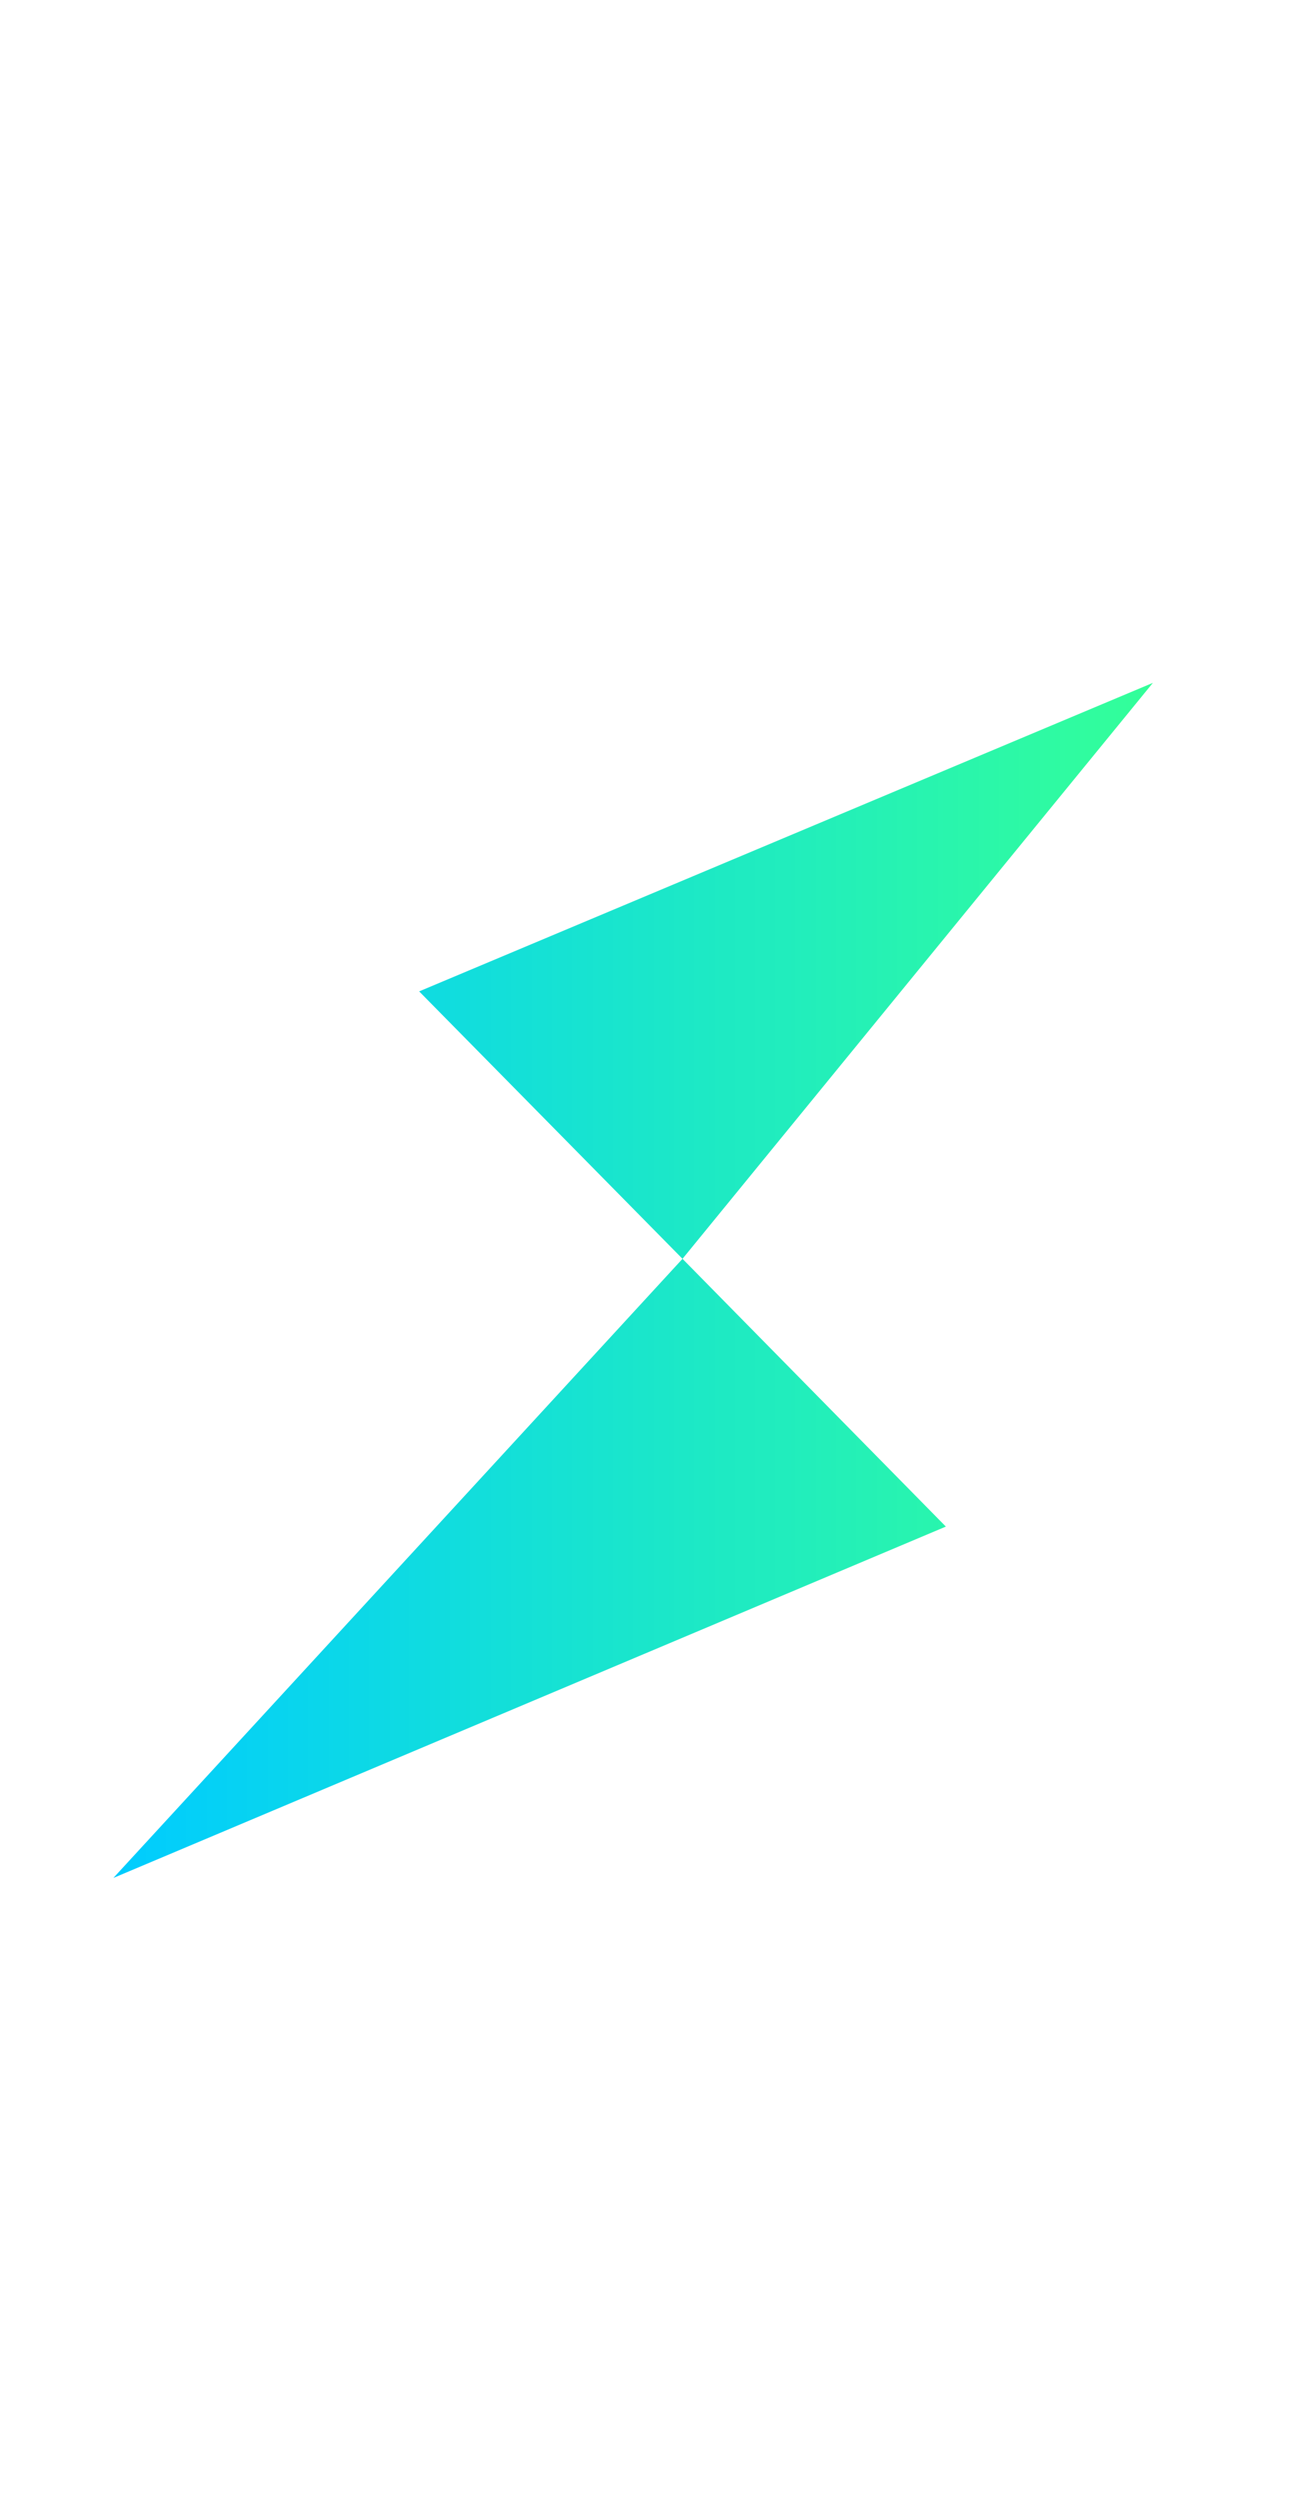 <svg xmlns="http://www.w3.org/2000/svg" viewBox="0 0 46 46" aria-hidden="true" width="24px"><defs><linearGradient id="a" x1="0%" x2="100%" y1="50%" y2="50%"><stop offset="0%" stop-color="#0CF"/><stop offset="100%" stop-color="#3F9"/></linearGradient></defs><path fill="url(#a)" d="m0 45.15 29.366-12.392-9.29-9.444L0 45.15zm10.786-31.268 9.29 9.432L36.67 3 10.786 13.882z" transform="translate(4)"/></svg>
